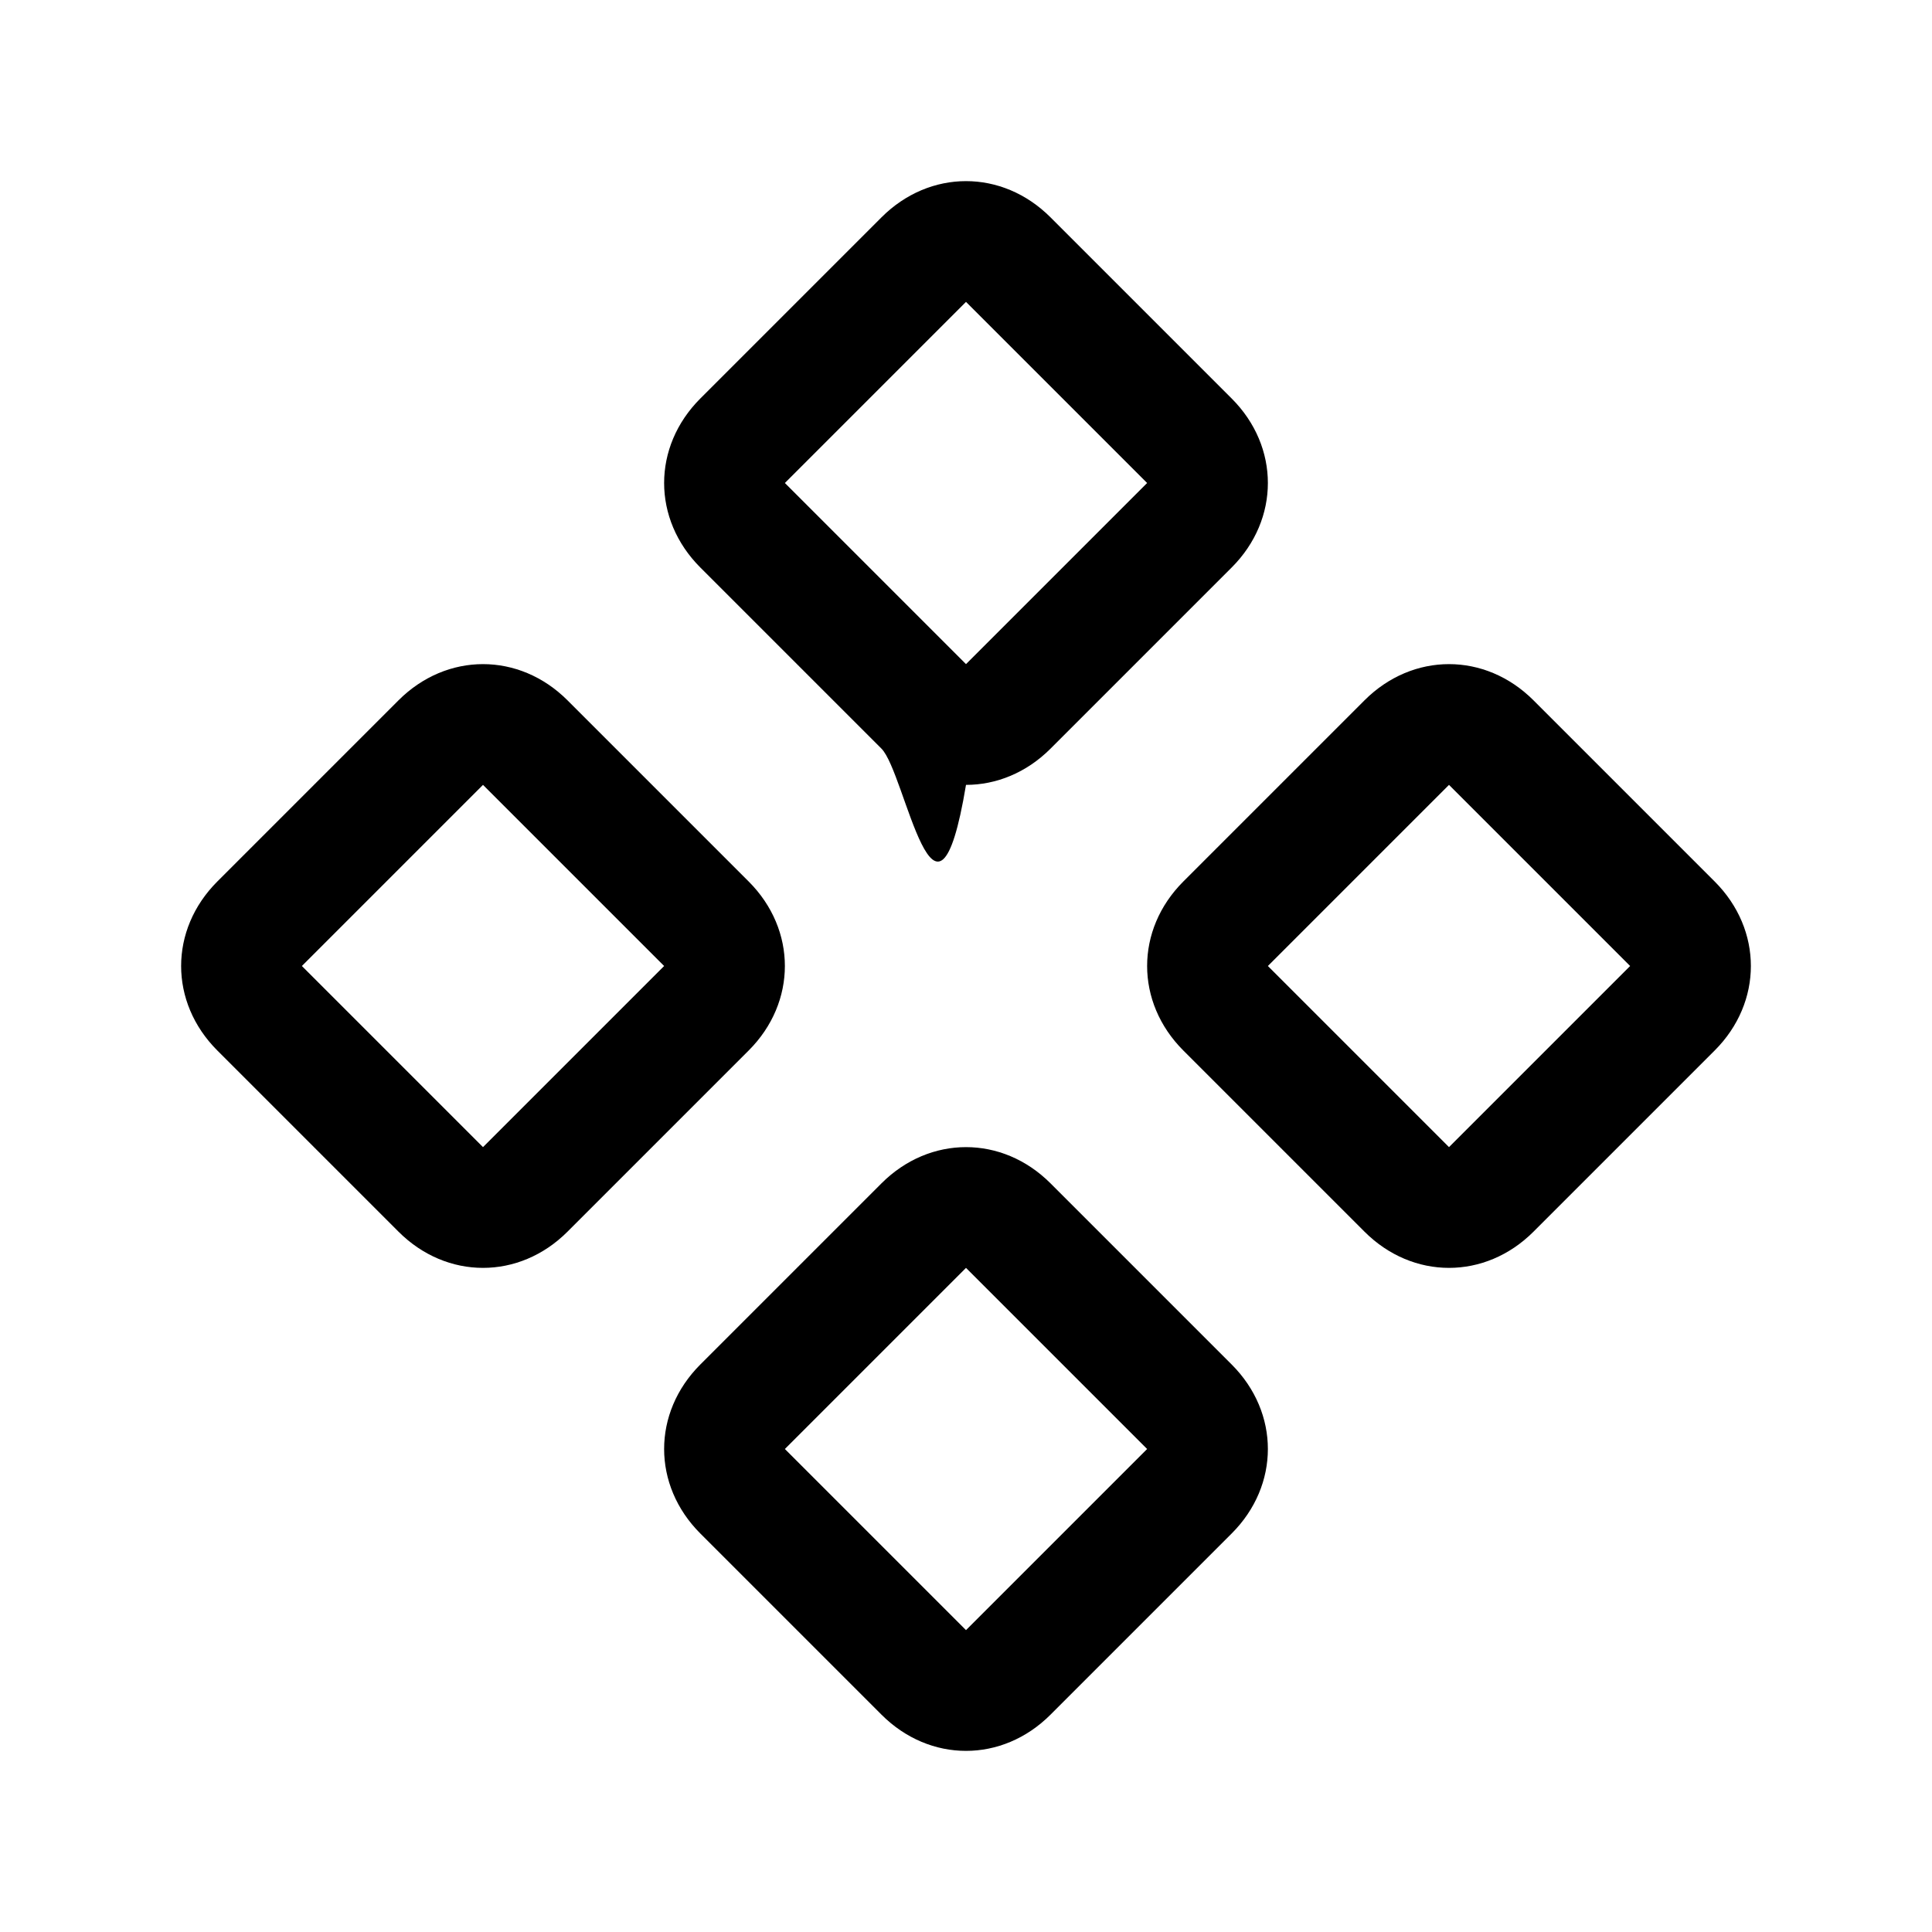 <svg viewBox='0 0 32 32' display='inline-block' vertical-align='middle' width='1em' height='1em' xmlns='http://www.w3.org/2000/svg' ><path fill='currentColor' d='M24 21c-.5 0-1-.2-1.4-.6l-3-3c-.4-.4-.6-.9-.6-1.4s.2-1 .6-1.4l3-3c.4-.4.9-.6 1.4-.6c.5 0 1 .2 1.4.6l3 3c.4.4.6.9.6 1.4c0 .5-.2 1-.6 1.4l-3 3c-.4.4-.9.6-1.4.6zm0-8l-3 3l3 3l3-3l-3-3zm-8 0c-.5 3-1-.2-1.4-.6l-3-3C11.2 9 11 8.5 11 8s.2-1 .6-1.4l3-3c.4-.4.9-.6 1.4-.6c.5 0 1 .2 1.4.6l3 3c.4.4.6.9.6 1.4c0 .5-.2 1-.6 1.4l-3 3c-.4.4-.9.6-1.4.6zm0-8l-3 3l3 3l3-3l-3-3zm0 24c-.5 0-1-.2-1.4-.6l-3-3c-.4-.4-.6-.9-.6-1.4s.2-1 .6-1.4l3-3c.4-.4.9-.6 1.4-.6c.5 0 1 .2 1.4.6l3 3c.4.4.6.9.6 1.4c0 .5-.2 1-.6 1.4l-3 3c-.4.4-.9.6-1.4.6zm0-8l-3 3l3 3l3-3l-3-3zm-8 0c-.5 0-1-.2-1.4-.6l-3-3C3.2 17 3 16.5 3 16s.2-1 .6-1.4l3-3c.4-.4.9-.6 1.4-.6c.5 0 1 .2 1.4.6l3 3c.4.4.6.9.6 1.4c0 .5-.2 1-.6 1.4l-3 3c-.4.4-.9.6-1.4.6zm0-8l-3 3l3 3l3-3l-3-3z'/></svg>